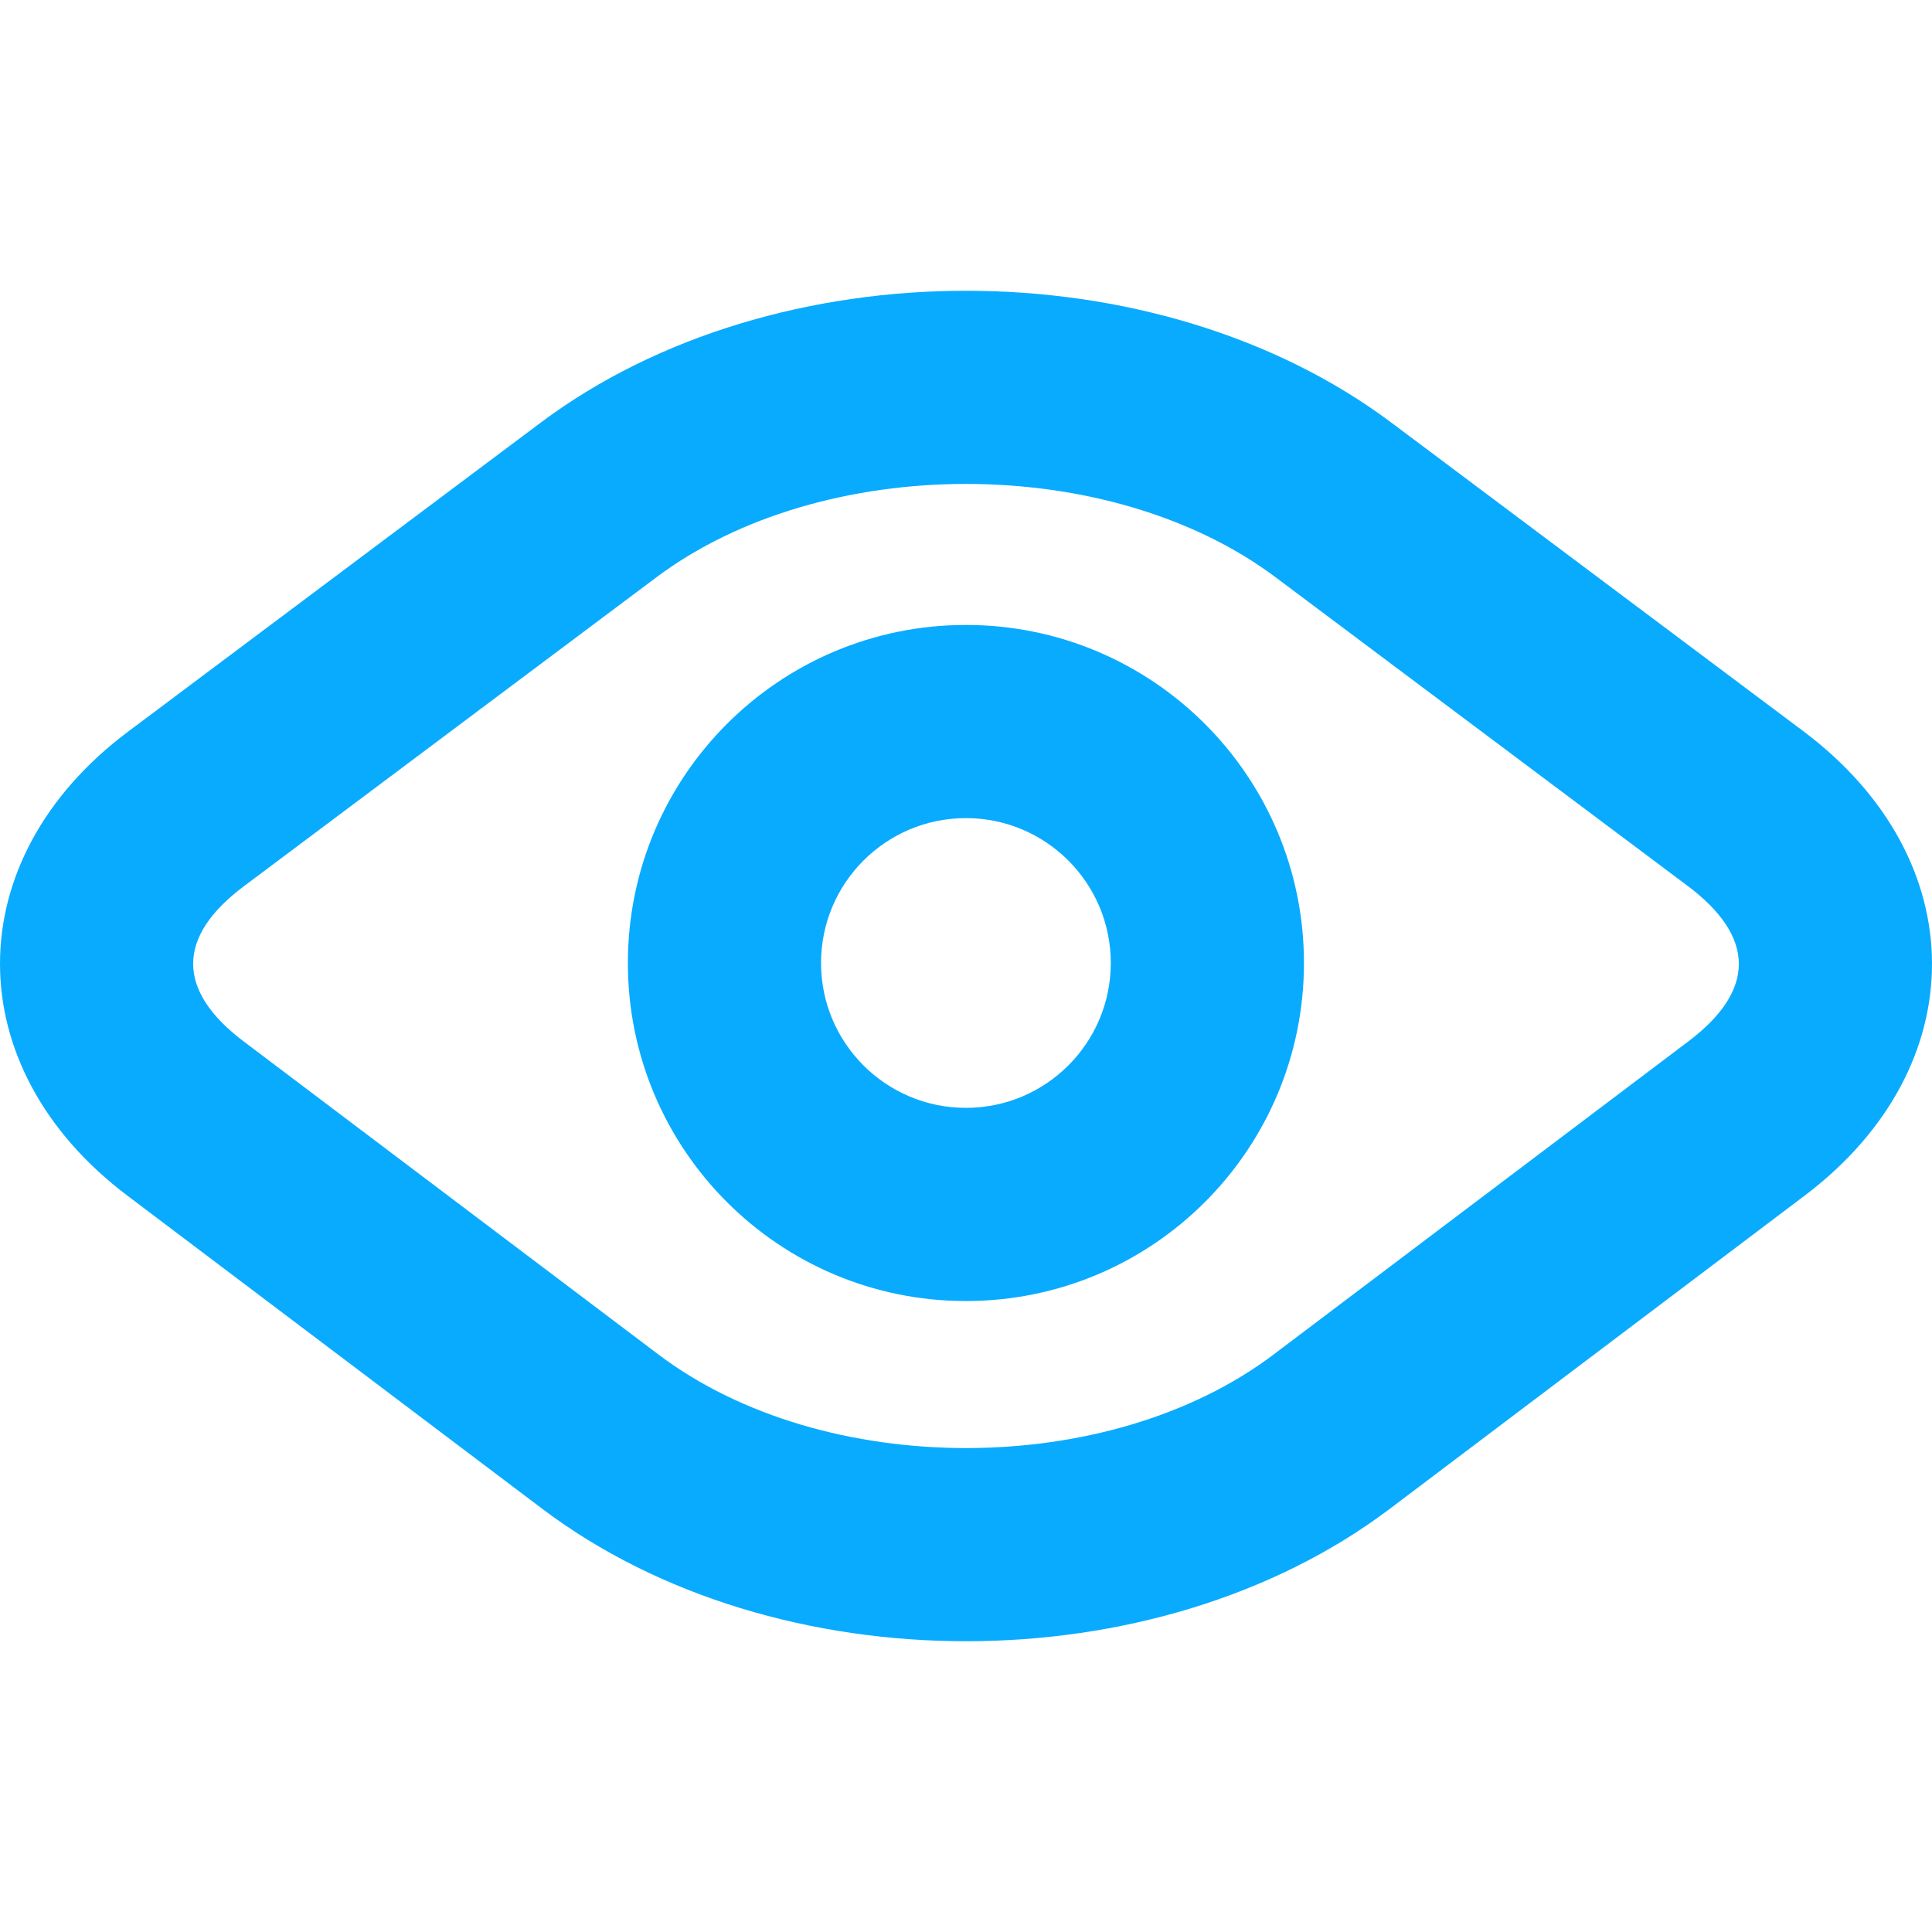 <?xml version="1.0" encoding="iso-8859-1"?>
<!-- Generator: Adobe Illustrator 19.0.0, SVG Export Plug-In . SVG Version: 6.00 Build 0)  -->
<svg version="1.1" id="Capa_1" xmlns="http://www.w3.org/2000/svg" xmlns:xlink="http://www.w3.org/1999/xlink" x="0px" y="0px" fill="#09abfe"
	 viewBox="0 0 426.742 426.742" style="enable-background:new 0 0 426.742 426.742;" xml:space="preserve">
<g>
	<g>
		<path d="M398.299,161.491l-90.957-68.128c-51.891-38.867-136.073-38.833-187.928,0l-91.139,68.253
			c-37.678,28.217-37.664,74.156-0.167,102.46l91.666,69.191c51.7,39.025,135.58,38.977,187.209,0l91.651-69.191
			C436.212,235.705,436.123,189.822,398.299,161.491z M372.924,230.023l-91.651,69.191c-36.439,27.51-99.333,27.521-135.796-0.002
			l-91.666-69.191c-14.873-11.227-14.861-23.097,0.037-34.254l91.139-68.253c36.711-27.492,100.061-27.5,136.774-0.002
			l90.957,68.128C387.81,206.942,387.843,218.761,372.924,230.023z"/>
	</g>
</g>
<g>
	<g>
		<path d="M213.352,138.04c-41.237,0-74.667,33.429-74.667,74.667c0,41.237,33.429,74.667,74.667,74.667
			s74.667-33.429,74.667-74.667C288.019,171.469,254.59,138.04,213.352,138.04z M213.352,244.706c-17.673,0-32-14.327-32-32
			c0-17.673,14.327-32,32-32s32,14.327,32,32C245.352,230.379,231.025,244.706,213.352,244.706z"/>
	</g>
</g>
<g>
</g>
<g>
</g>
<g>
</g>
<g>
</g>
<g>
</g>
<g>
</g>
<g>
</g>
<g>
</g>
<g>
</g>
<g>
</g>
<g>
</g>
<g>
</g>
<g>
</g>
<g>
</g>
<g>
</g>
</svg>

